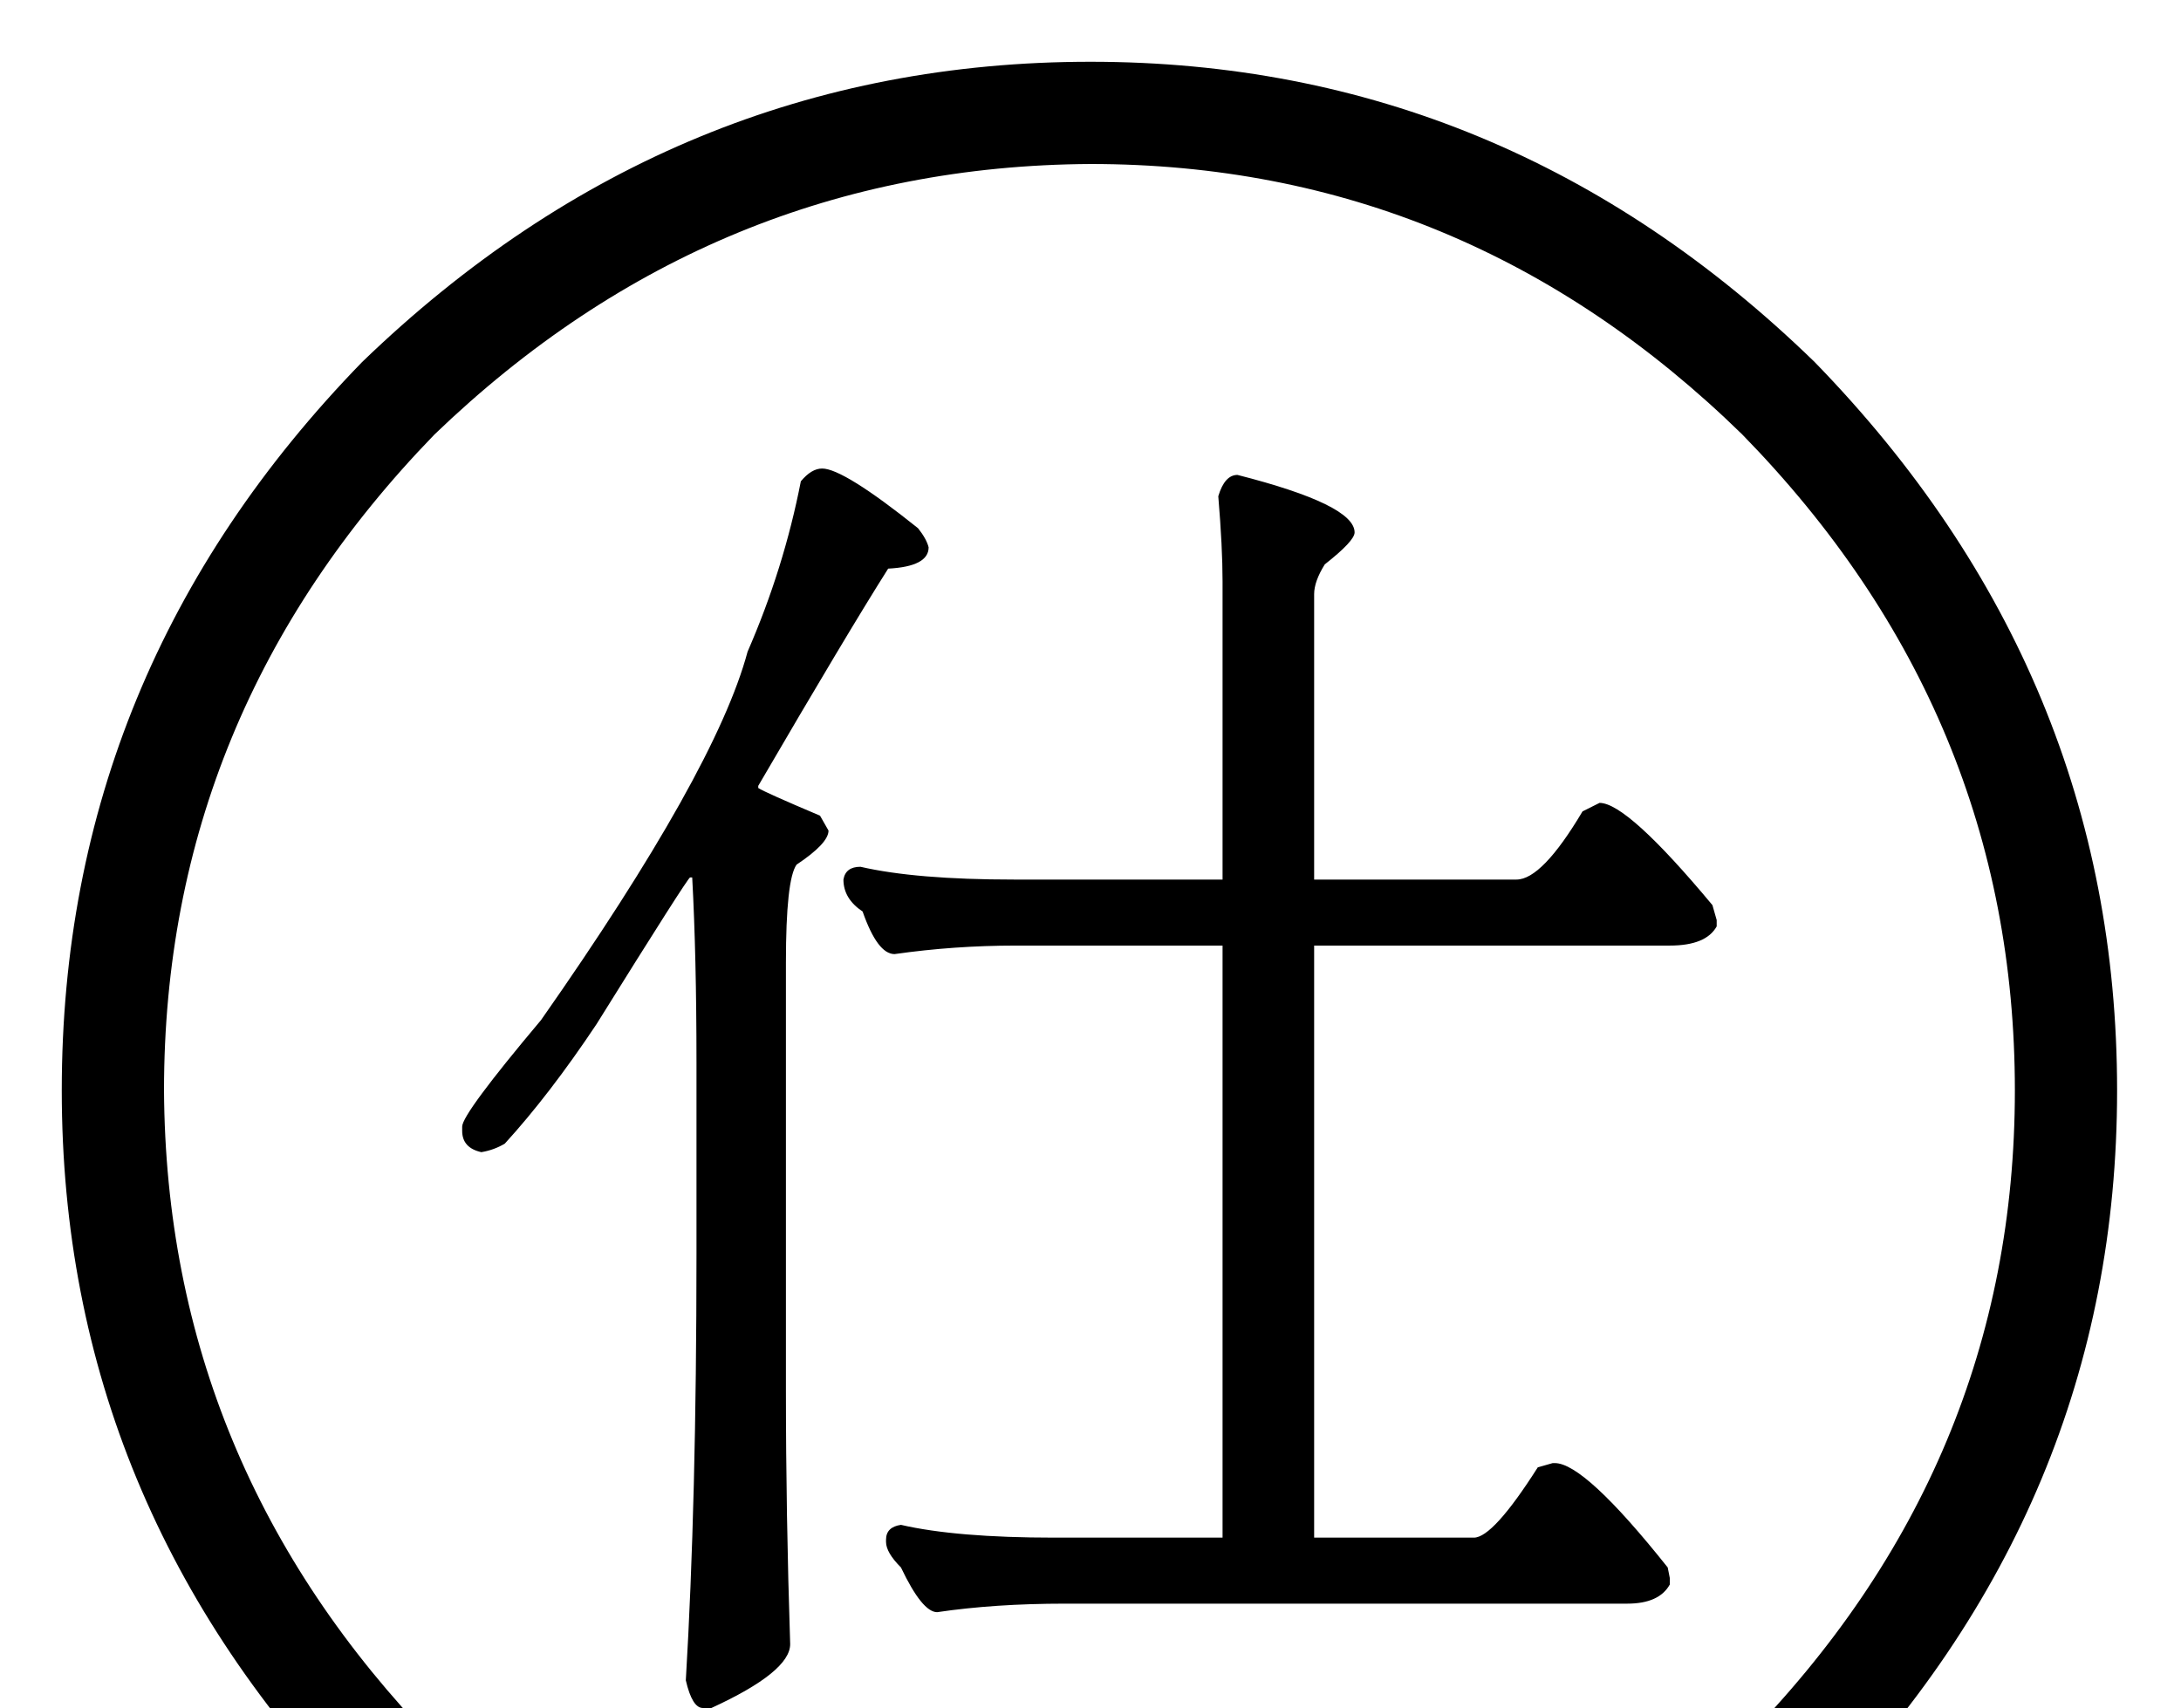 <?xml version="1.0" encoding="utf-8"?>
<!DOCTYPE svg PUBLIC "-//W3C//DTD SVG 1.0//EN" "http://www.w3.org/TR/2001/REC-SVG-20010904/DTD/svg10.dtd">

<svg version="1.0" 
	id="glyph_🩡" 
	xmlns="http://www.w3.org/2000/svg" 
	xmlns:xlink="http://www.w3.org/1999/xlink"
	x="0px"
	y="0px"
	width="100px" 
	height="78.32px">
<g id="🩡">
<path style="fill:#000000;stroke-width:0px" d="M37.695 21.484 Q38.672 21.484 42.09 24.219 Q42.48 24.707 42.578 25.098 Q42.578 25.977 40.723 26.074 Q38.867 29.004 34.766 36.035 C34.766 36.068 34.766 36.108 34.766 36.133 Q35.059 36.328 37.598 37.402 C37.728 37.63 37.891 37.915 37.988 38.086 Q37.988 38.672 36.523 39.648 Q36.035 40.332 36.035 44.141 C36.035 50.684 36.035 58.862 36.035 63.77 Q36.035 69.434 36.23 75.391 Q36.23 76.66 32.617 78.32 C32.487 78.32 32.324 78.32 32.227 78.32 Q31.738 78.32 31.445 77.051 Q31.934 68.848 31.934 57.52 C31.934 54.59 31.934 50.928 31.934 48.73 Q31.934 43.848 31.738 40.234 C31.706 40.234 31.665 40.234 31.641 40.234 Q31.543 40.234 27.344 46.973 Q25.195 50.195 23.145 52.441 Q22.656 52.734 22.07 52.832 Q21.191 52.637 21.191 51.855 C21.191 51.79 21.191 51.709 21.191 51.66 Q21.191 51.074 24.805 46.777 Q32.812 35.352 34.277 29.883 Q35.938 26.074 36.719 22.07 Q37.207 21.484 37.695 21.484 zM56.738 21.777 Q62.109 23.145 62.109 24.414 Q62.109 24.805 60.742 25.879 Q60.254 26.66 60.254 27.246 C60.254 31.608 60.254 37.061 60.254 40.332 C62.573 40.332 67.212 40.332 69.531 40.332 Q70.703 40.332 72.559 37.207 C72.819 37.077 73.145 36.914 73.34 36.816 Q74.609 36.816 78.516 41.504 C78.581 41.732 78.662 42.017 78.711 42.188 C78.711 42.261 78.711 42.407 78.711 42.48 Q78.223 43.359 76.562 43.359 C71.126 43.359 64.331 43.359 60.254 43.359 C60.254 50.146 60.254 63.721 60.254 70.508 C62.085 70.508 65.747 70.508 67.578 70.508 Q68.457 70.508 70.508 67.285 C70.736 67.22 71.021 67.139 71.191 67.09 C71.216 67.09 71.265 67.09 71.289 67.09 Q72.656 67.09 76.465 71.875 C76.497 72.038 76.538 72.241 76.562 72.363 C76.562 72.437 76.562 72.583 76.562 72.656 Q76.074 73.535 74.609 73.535 C66.016 73.535 55.273 73.535 48.828 73.535 Q45.605 73.535 42.969 73.926 Q42.285 73.926 41.309 71.875 Q40.625 71.191 40.625 70.703 C40.625 70.671 40.625 70.63 40.625 70.605 Q40.625 70.02 41.309 69.922 Q43.848 70.508 48.34 70.508 C50.911 70.508 54.126 70.508 56.055 70.508 C56.055 63.721 56.055 50.146 56.055 43.359 C53.687 43.359 48.95 43.359 46.582 43.359 Q43.75 43.359 41.016 43.75 Q40.234 43.75 39.551 41.797 Q38.672 41.211 38.672 40.332 Q38.77 39.746 39.453 39.746 Q41.992 40.332 46.484 40.332 C49.674 40.332 53.662 40.332 56.055 40.332 C56.055 36.914 56.055 30.078 56.055 26.66 Q56.055 25.098 55.859 22.754 Q56.152 21.777 56.738 21.777 zM83.203 83.203 Q69.043 97.07 50 97.07 Q30.762 97.07 16.602 83.203 Q2.832 69.043 2.832 50 Q2.832 30.762 16.602 16.602 Q30.859 2.832 50 2.832 Q69.043 2.832 83.203 16.602 Q97.07 30.859 97.07 50 Q97.07 69.043 83.203 83.203 zM79.883 19.922 Q67.188 7.52 50 7.52 Q32.715 7.617 19.922 19.922 Q7.52 32.715 7.52 50 Q7.617 67.188 19.922 79.883 Q32.715 92.383 50 92.383 Q67.188 92.383 79.883 79.883 Q92.383 67.188 92.383 50 Q92.383 32.715 79.883 19.922 z" id="path_🩡_0" />
</g>
</svg>